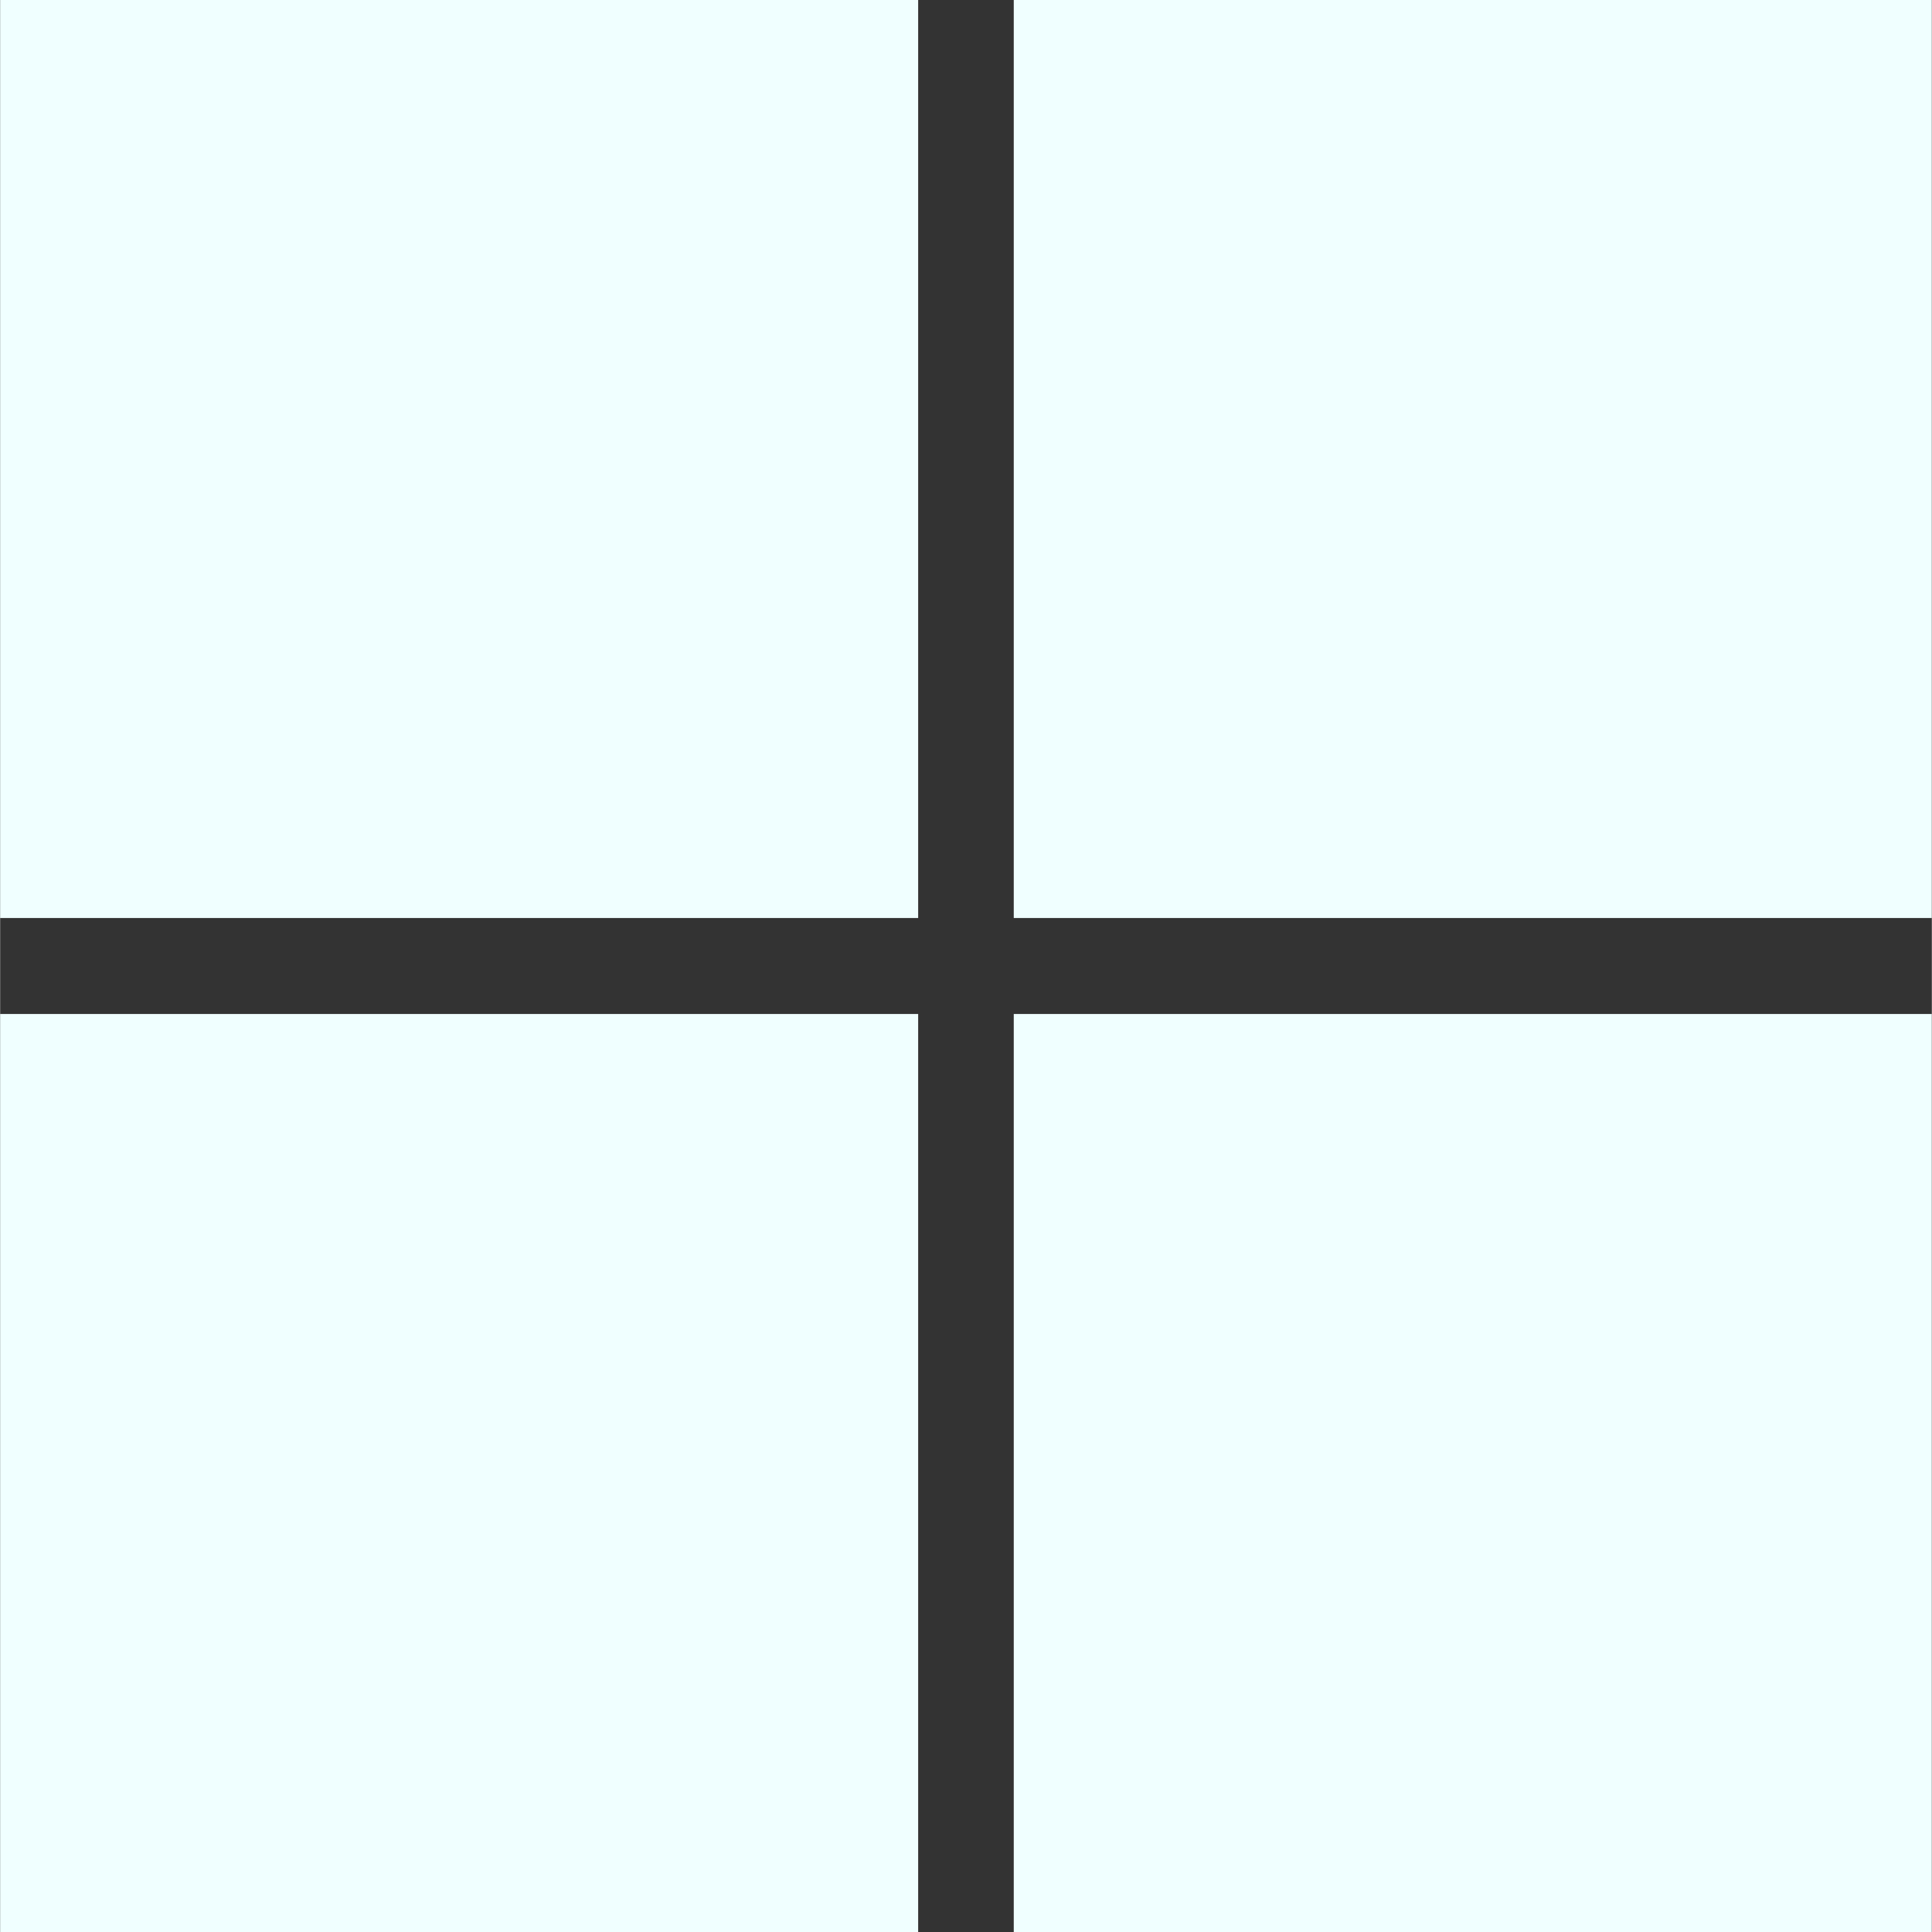 <svg enable-background="new 0 0 2499.6 2500" width="42px" height="42px" viewBox="0 0 2499.6 2500" xmlns="http://www.w3.org/2000/svg"><rect x="0" y="0" width="2499.6" height="2500" fill="#333333" stroke="none"/><path d="m1187.9 1187.9h-1187.9v-1187.9h1187.9z" fill="azure"/><path d="m2499.6 1187.9h-1188v-1187.9h1187.9v1187.9z" fill="azure"/><path d="m1187.9 2500h-1187.9v-1187.9h1187.9z" fill="azure"/><path d="m2499.6 2500h-1188v-1187.9h1187.9v1187.9z" fill="azure"/></svg>